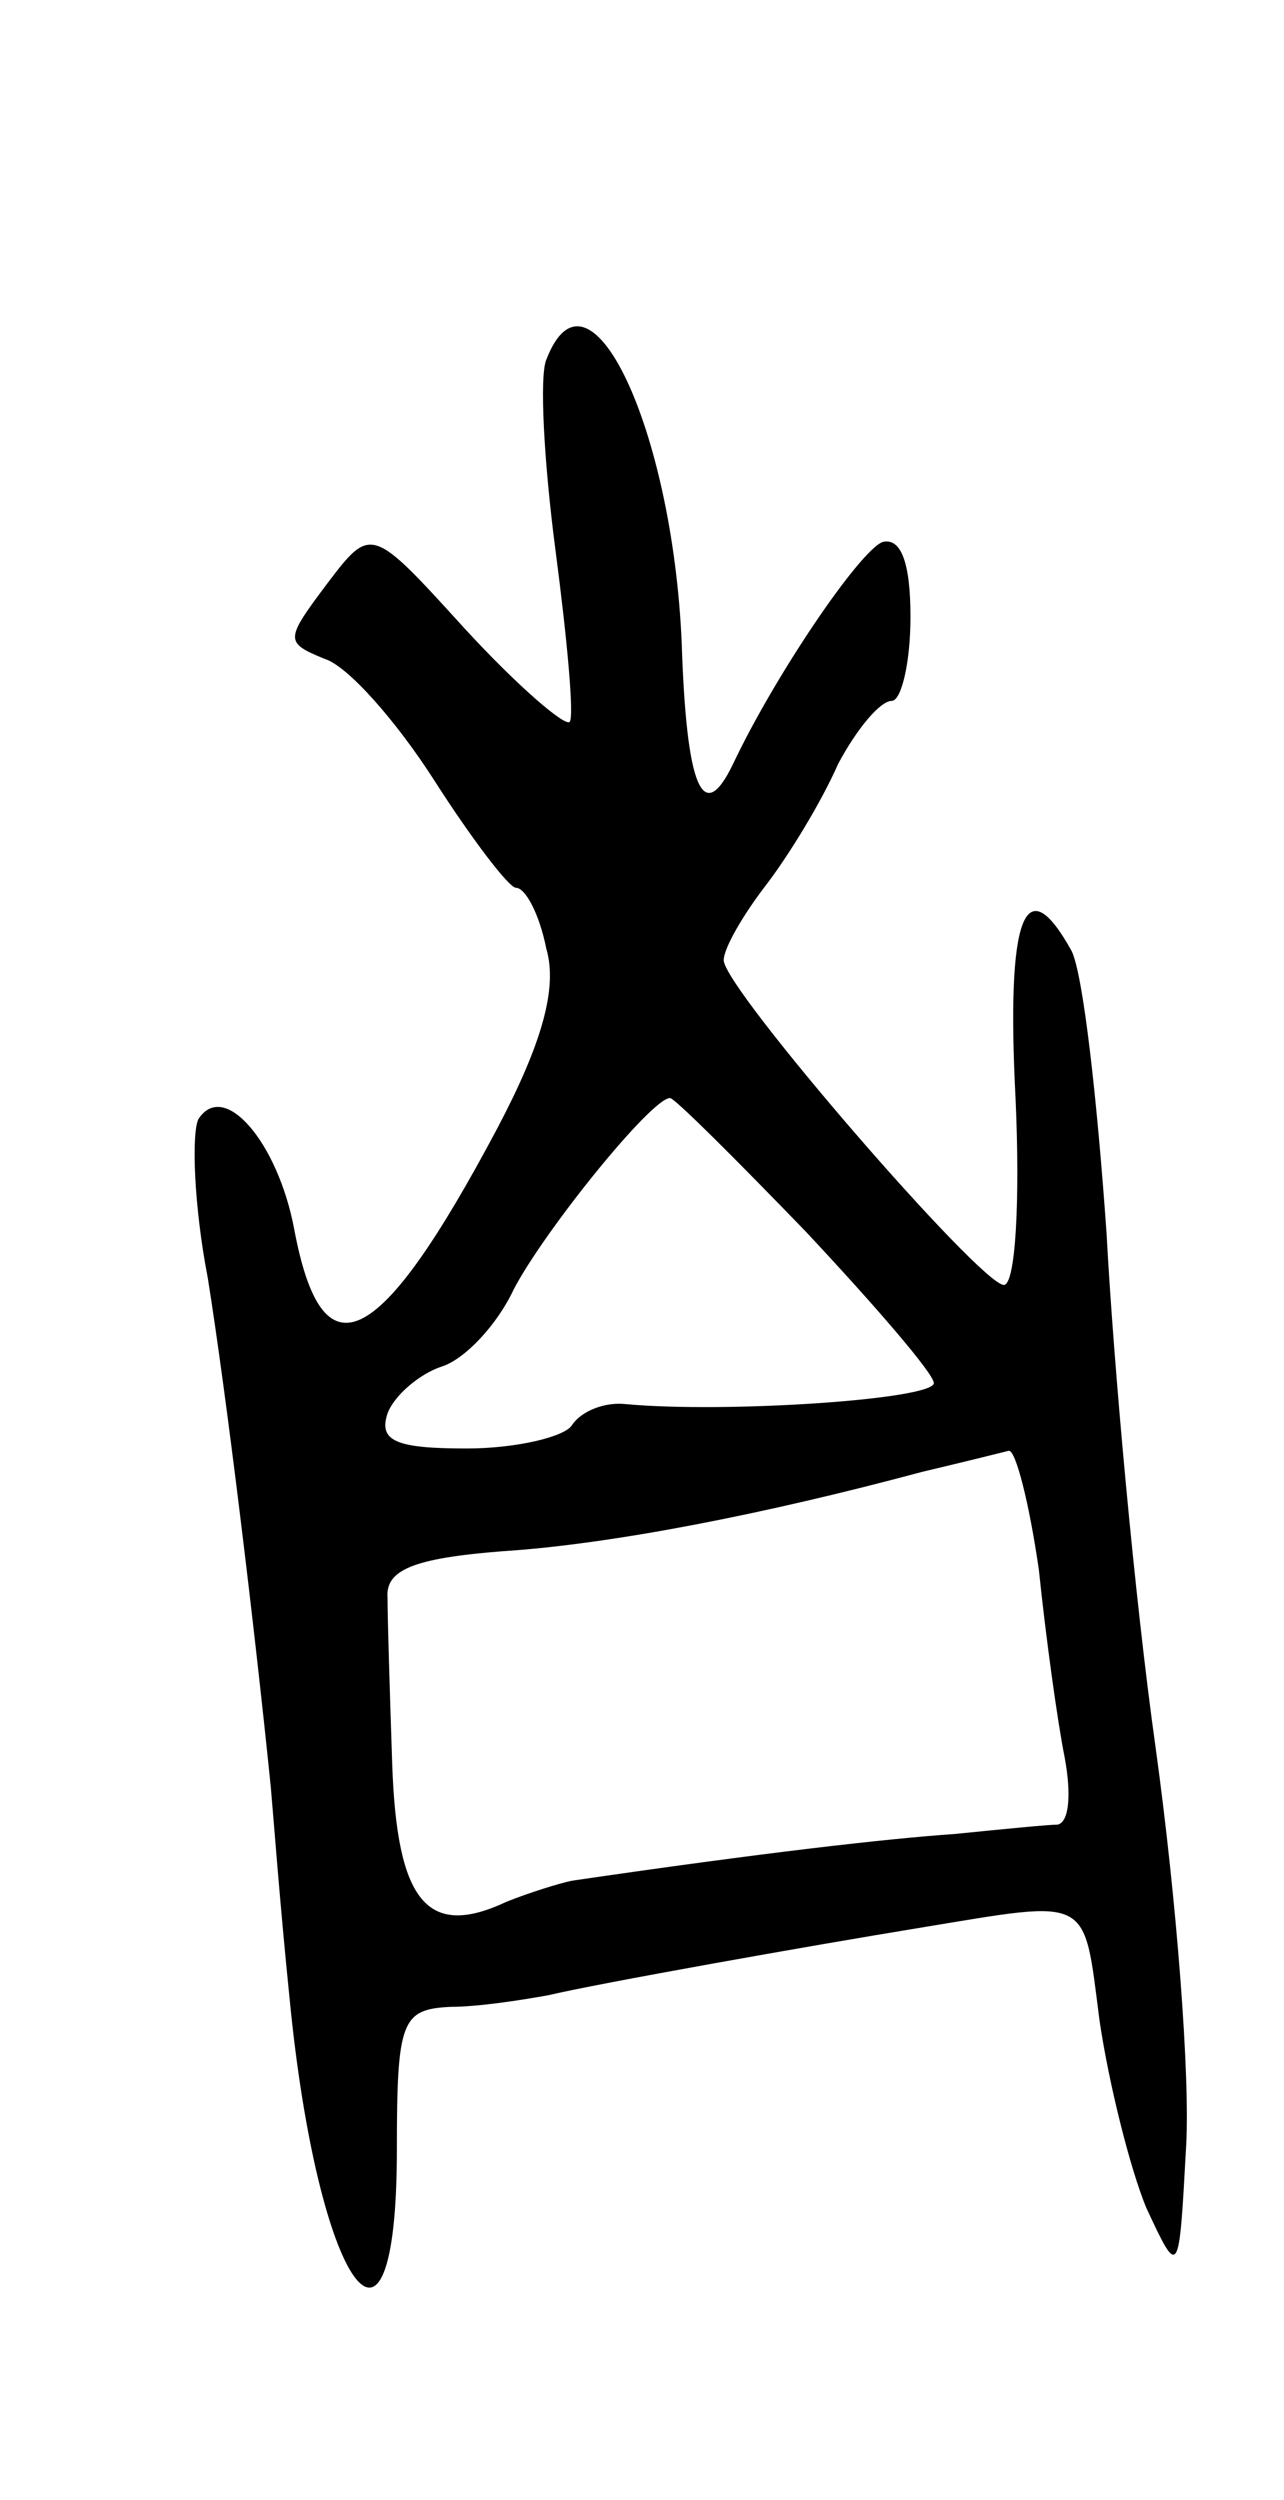 <svg version="1.0" xmlns="http://www.w3.org/2000/svg"
 width="55pt" height="107pt" viewBox="0 0 55 107"
 preserveAspectRatio="xMidYMid meet">
<g transform="translate(0,107) scale(0.1,-0.1)"
fill="#000000" stroke="none">
<path d="M234 916 c-3 -7 -1 -44 4 -82 5 -38 8 -71 6 -73 -2 -2 -22 15 -45 40
-40 44 -40 44 -59 19 -18 -24 -18 -25 -1 -32 10 -3 31 -27 47 -52 16 -25 32
-46 35 -46 4 0 10 -11 13 -26 5 -17 -2 -41 -21 -77 -51 -96 -75 -107 -87 -43
-7 37 -30 64 -41 47 -3 -6 -2 -37 4 -68 8 -50 20 -149 27 -218 1 -11 4 -51 8
-90 12 -124 46 -172 46 -65 0 55 2 60 23 61 12 0 31 3 42 5 21 5 111 21 160
29 73 12 69 14 76 -40 4 -27 13 -63 20 -80 14 -30 14 -30 17 25 2 30 -4 107
-13 172 -9 64 -18 164 -21 220 -4 57 -10 111 -15 121 -20 36 -28 15 -24 -63 2
-44 0 -80 -5 -80 -10 0 -120 127 -120 139 0 5 8 19 18 32 10 13 24 36 31 52 8
15 18 27 23 27 4 0 8 16 8 36 0 23 -4 34 -12 32 -10 -4 -46 -57 -64 -95 -13
-27 -20 -10 -22 52 -4 92 -40 168 -58 121z m111 -373 c30 -32 55 -61 55 -65 0
-7 -89 -13 -132 -9 -9 1 -19 -3 -23 -9 -3 -5 -24 -10 -45 -10 -30 0 -38 3 -34
15 3 8 14 17 23 20 10 3 24 18 31 33 13 25 59 82 67 82 2 0 28 -26 58 -57z
m100 -145 c3 -29 8 -65 11 -80 3 -16 2 -28 -3 -29 -4 0 -24 -2 -44 -4 -29 -2
-82 -8 -164 -20 -5 -1 -18 -5 -28 -9 -34 -16 -47 0 -49 59 -1 30 -2 62 -2 71
-1 12 11 17 49 20 47 3 113 16 180 34 17 4 33 8 37 9 3 1 9 -23 13 -51z"/>
</g>
</svg>
